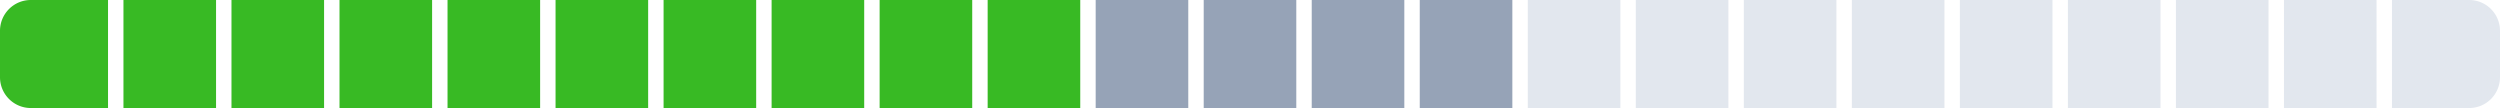 <svg xmlns="http://www.w3.org/2000/svg" width="324" height="14" viewBox="0 0 324 14">
    <g fill="none" fill-rule="evenodd">
        <path fill="#38BA24" d="M0 3.993A3.993 3.993 0 0 1 3.993 0H14v14H3.993A3.993 3.993 0 0 1 0 10.007V3.993zM16 0h12v14H16zM30 0h12v14H30zM44 0h12v14H44zM58 0h12v14H58zM72 0h12v14H72zM86 0h12v14H86zM100 0h12v14h-12zM114 0h12v14h-12zM128 0h12v14h-12z"/>
        <path fill="#96A3B7" d="M142 0h12v14h-12zM156 0h12v14h-12zM170 0h12v14h-12zM184 0h12v14h-12z"/>
        <path fill="#E2E7EE" d="M198 0h12v14h-12zM212 0h12v14h-12zM226 0h12v14h-12zM240 0h12v14h-12zM254 0h12v14h-12zM268 0h12v14h-12zM282 0h12v14h-12zM296 0h12v14h-12zM310 0h10.007A3.993 3.993 0 0 1 324 3.993v6.014A3.993 3.993 0 0 1 320.007 14H310V0z"/>
    </g>
</svg>
